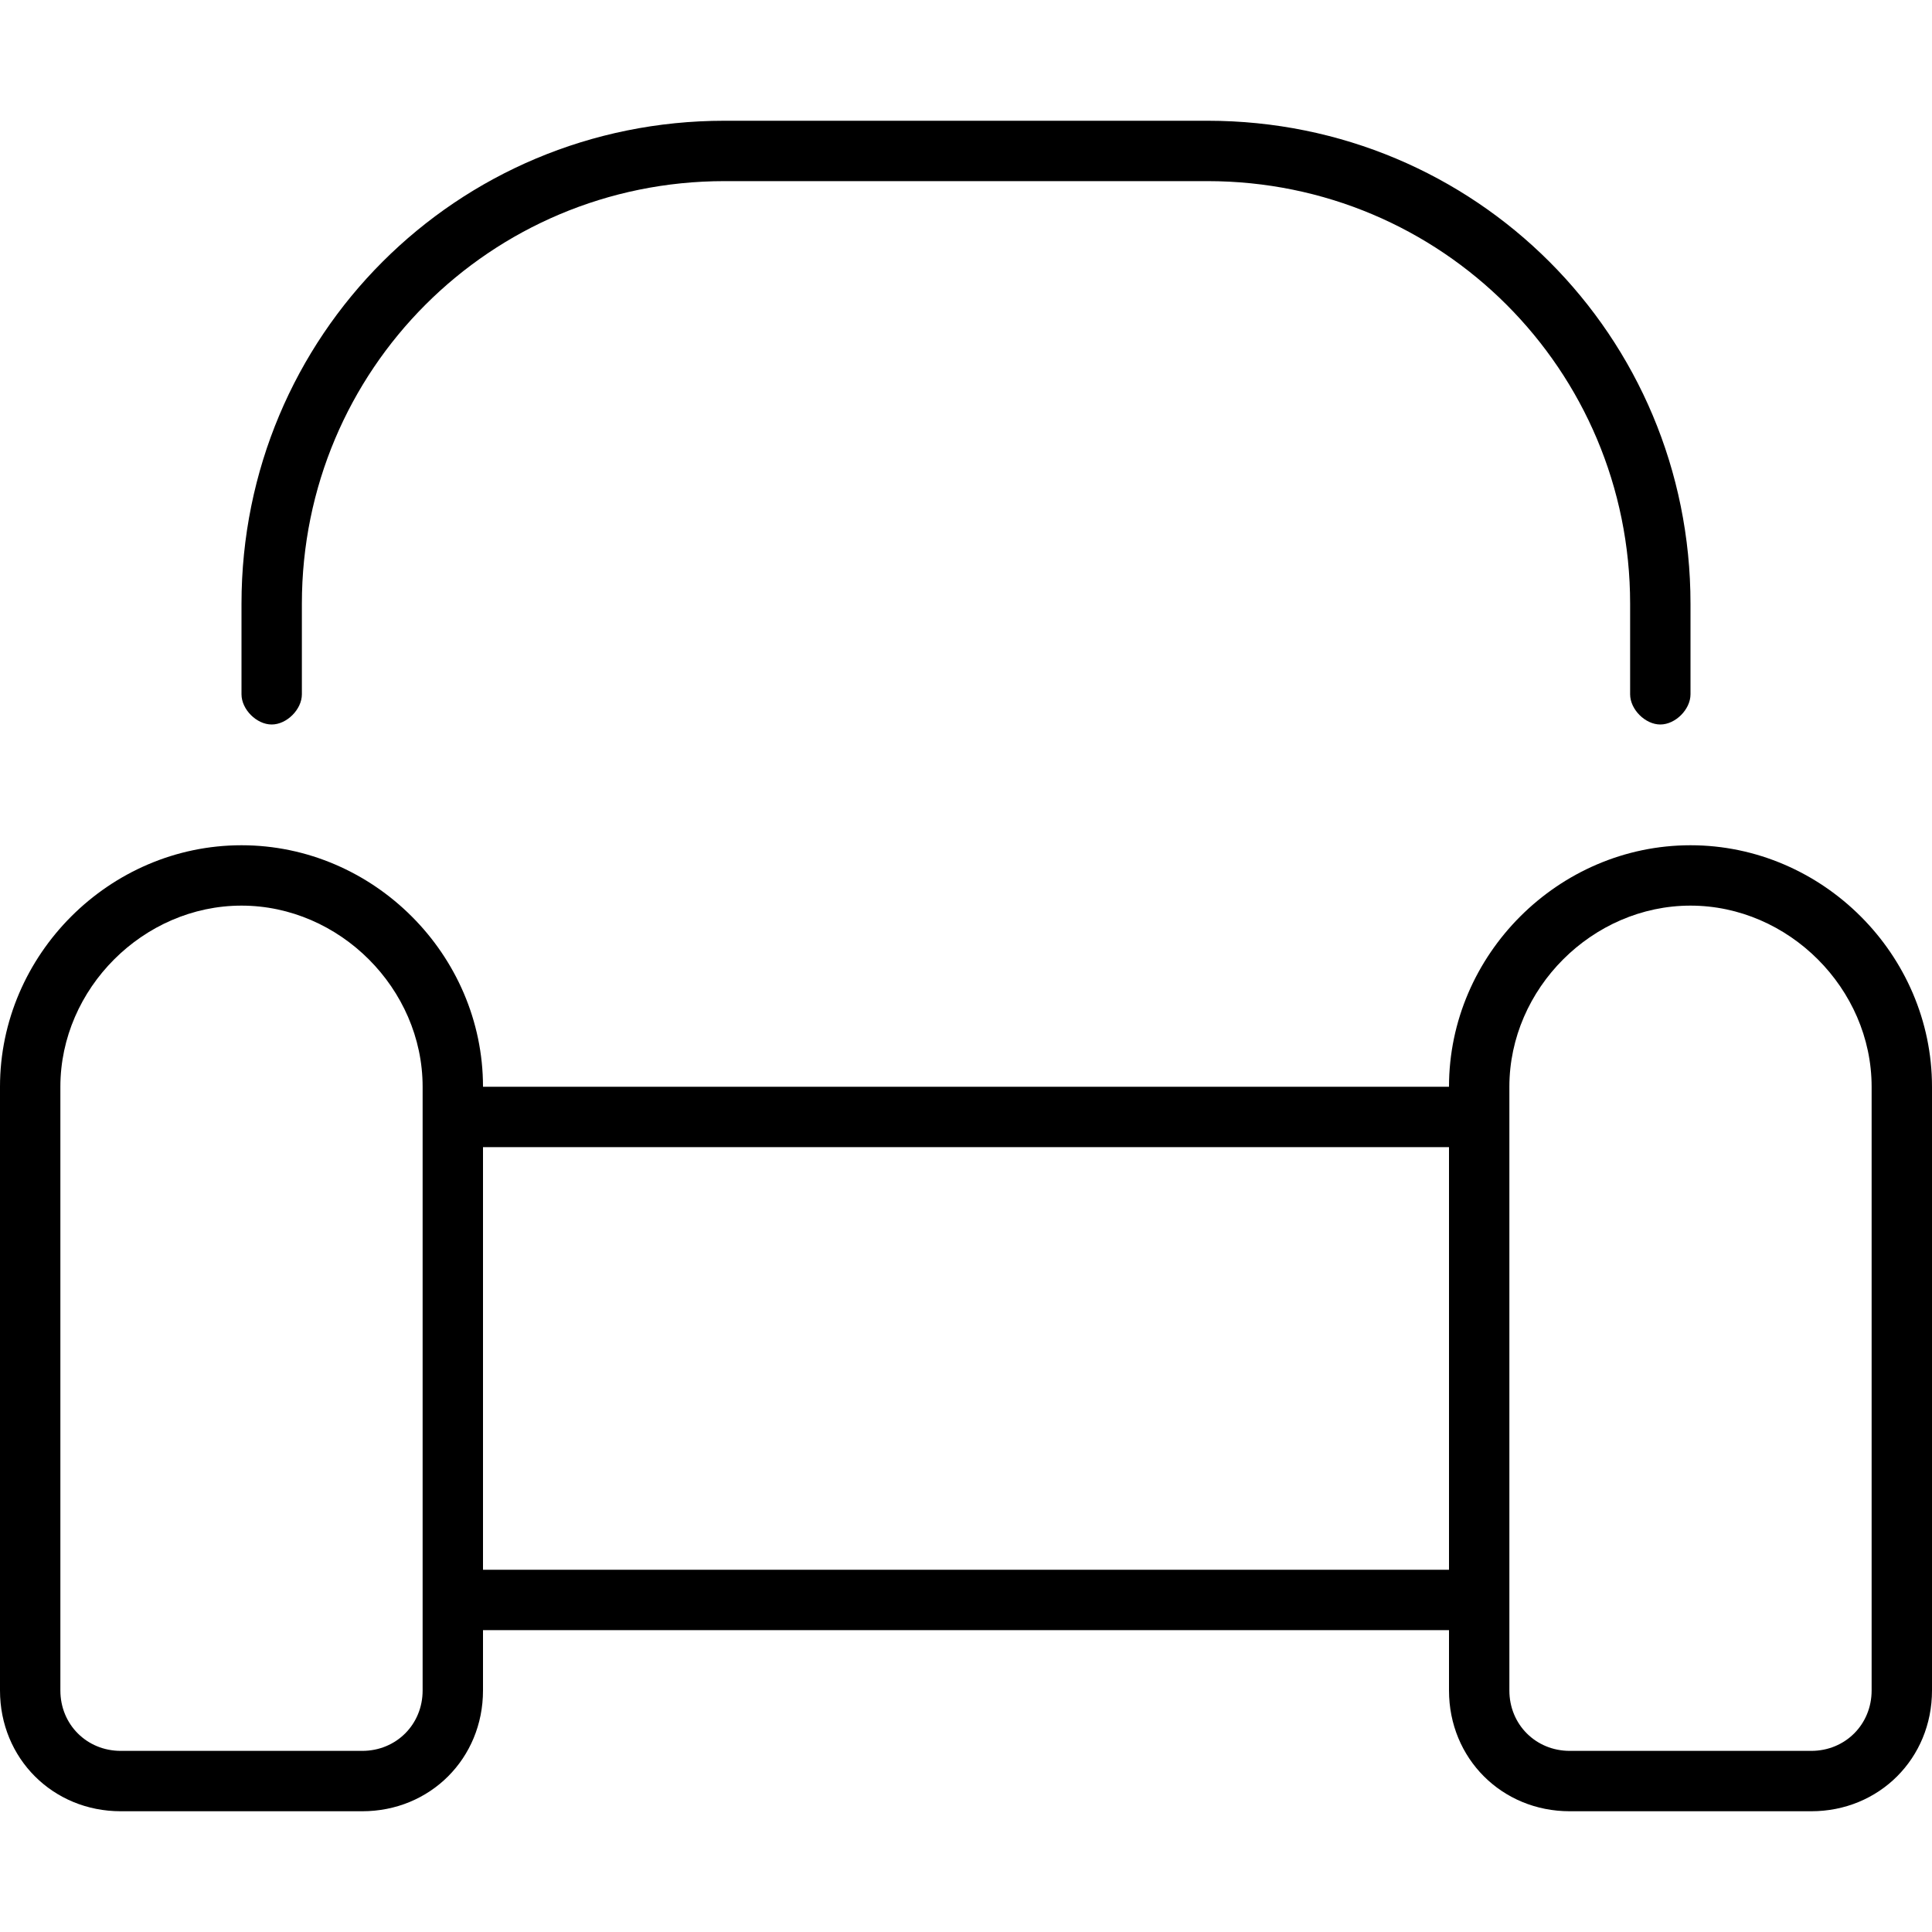 <svg xmlns="http://www.w3.org/2000/svg" viewBox="0 0 512 512"><!-- Font Awesome Pro 6.0.0-alpha1 by @fontawesome - https://fontawesome.com License - https://fontawesome.com/license (Commercial License) --><path d="M72 192C76 192 80 188 80 184V160C80 98 130 48 192 48H320C382 48 432 98 432 160V184C432 188 436 192 440 192S448 188 448 184V160C448 89 391 32 320 32H192C121 32 64 89 64 160V184C64 188 68 192 72 192ZM448 224C413 224 384 253 384 288H128C128 253 99 224 64 224S0 253 0 288V448C0 466 14 480 32 480H96C114 480 128 466 128 448V432H384V448C384 466 398 480 416 480H480C498 480 512 466 512 448V288C512 253 483 224 448 224ZM112 448C112 457 105 464 96 464H32C23 464 16 457 16 448V288C16 262 38 240 64 240S112 262 112 288V448ZM384 416H128V304H384V416ZM496 448C496 457 489 464 480 464H416C407 464 400 457 400 448V288C400 262 422 240 448 240S496 262 496 288V448Z"/></svg>